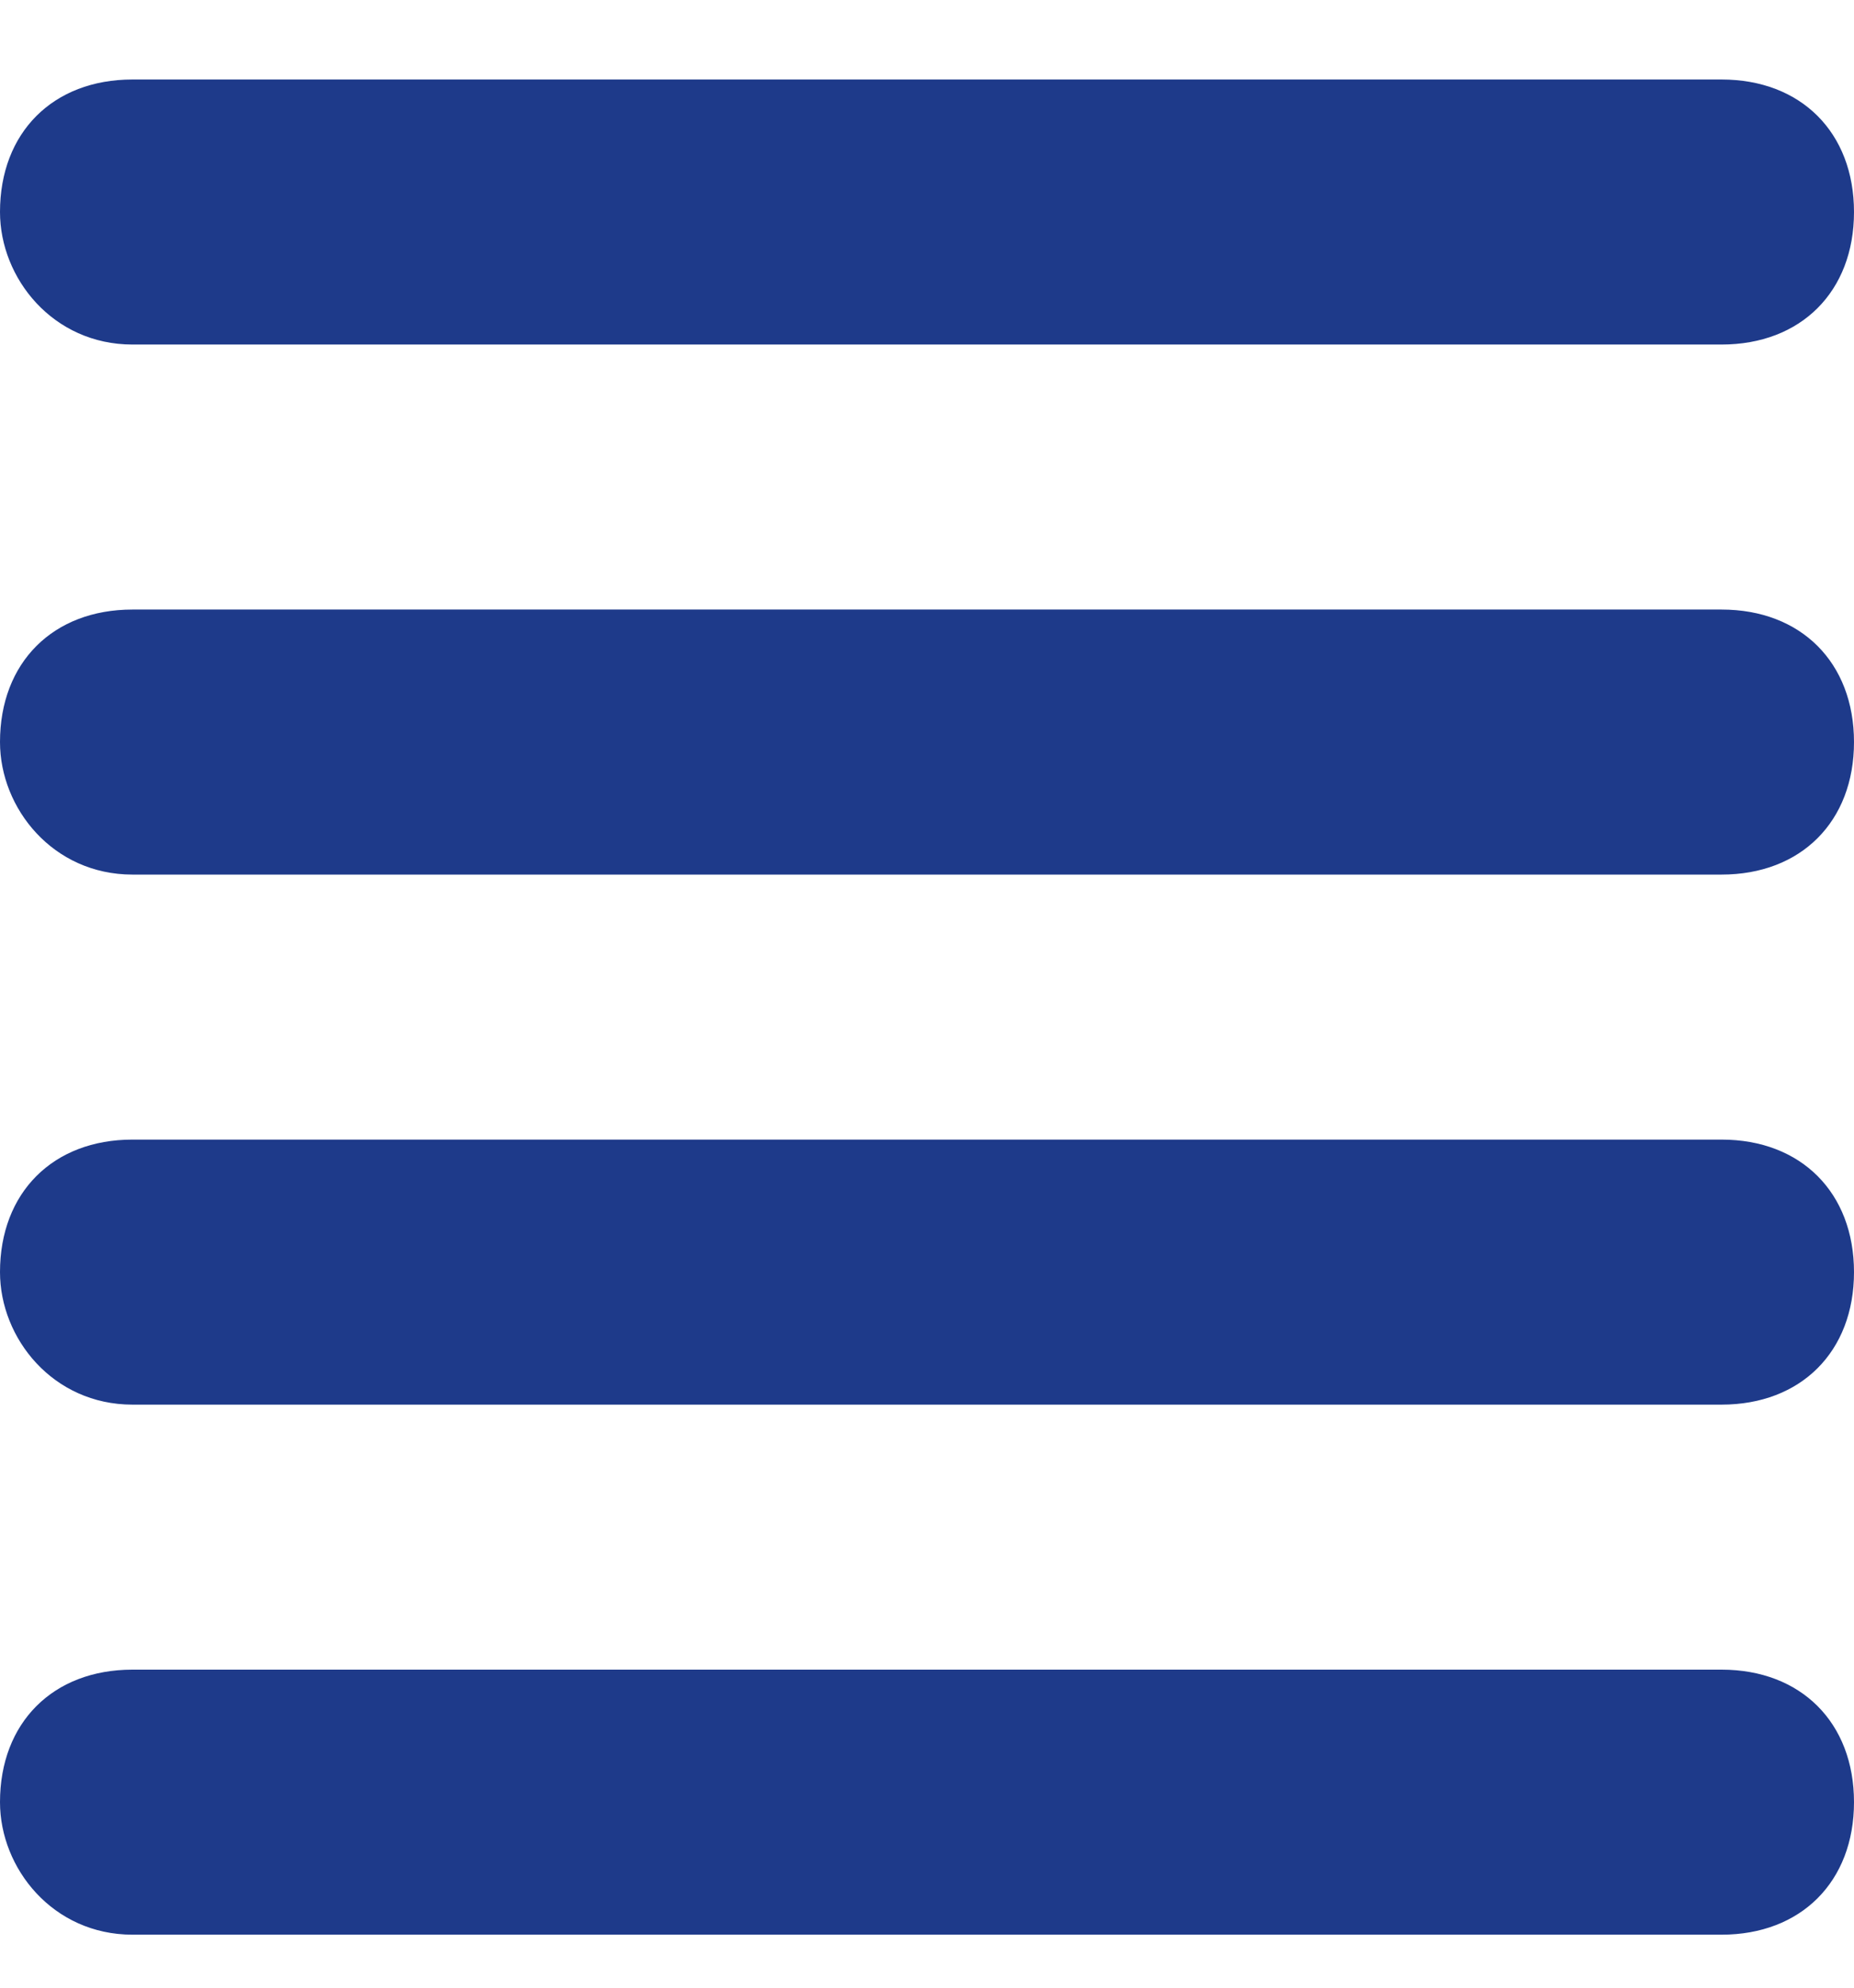 <?xml version="1.0" encoding="utf-8"?>
<!-- Generator: Adobe Illustrator 26.2.1, SVG Export Plug-In . SVG Version: 6.00 Build 0)  -->
<svg version="1.1" id="Layer_1" xmlns="http://www.w3.org/2000/svg" xmlns:xlink="http://www.w3.org/1999/xlink" x="0px" y="0px"
	 viewBox="0 0 14 15" style="enable-background:new 0 0 14 15;" xml:space="preserve">
<style type="text/css">
	.st0{fill-rule:evenodd;clip-rule:evenodd;fill:#1E3A8A;}
</style>
<path class="st0" d="M0,1.6c0-0.6,0.4-1,1-1h12c0.6,0,1,0.4,1,1c0,0.6-0.4,1-1,1H1C0.4,2.6,0,2.1,0,1.6z M0,5.6c0-0.6,0.4-1,1-1h12
	c0.6,0,1,0.4,1,1c0,0.6-0.4,1-1,1H1C0.4,6.6,0,6.1,0,5.6z M0,9.6c0-0.6,0.4-1,1-1h12c0.6,0,1,0.4,1,1c0,0.6-0.4,1-1,1H1
	C0.4,10.6,0,10.1,0,9.6z M0,13.6c0-0.6,0.4-1,1-1h12c0.6,0,1,0.4,1,1c0,0.6-0.4,1-1,1H1C0.4,14.6,0,14.1,0,13.6z"/>
</svg>
